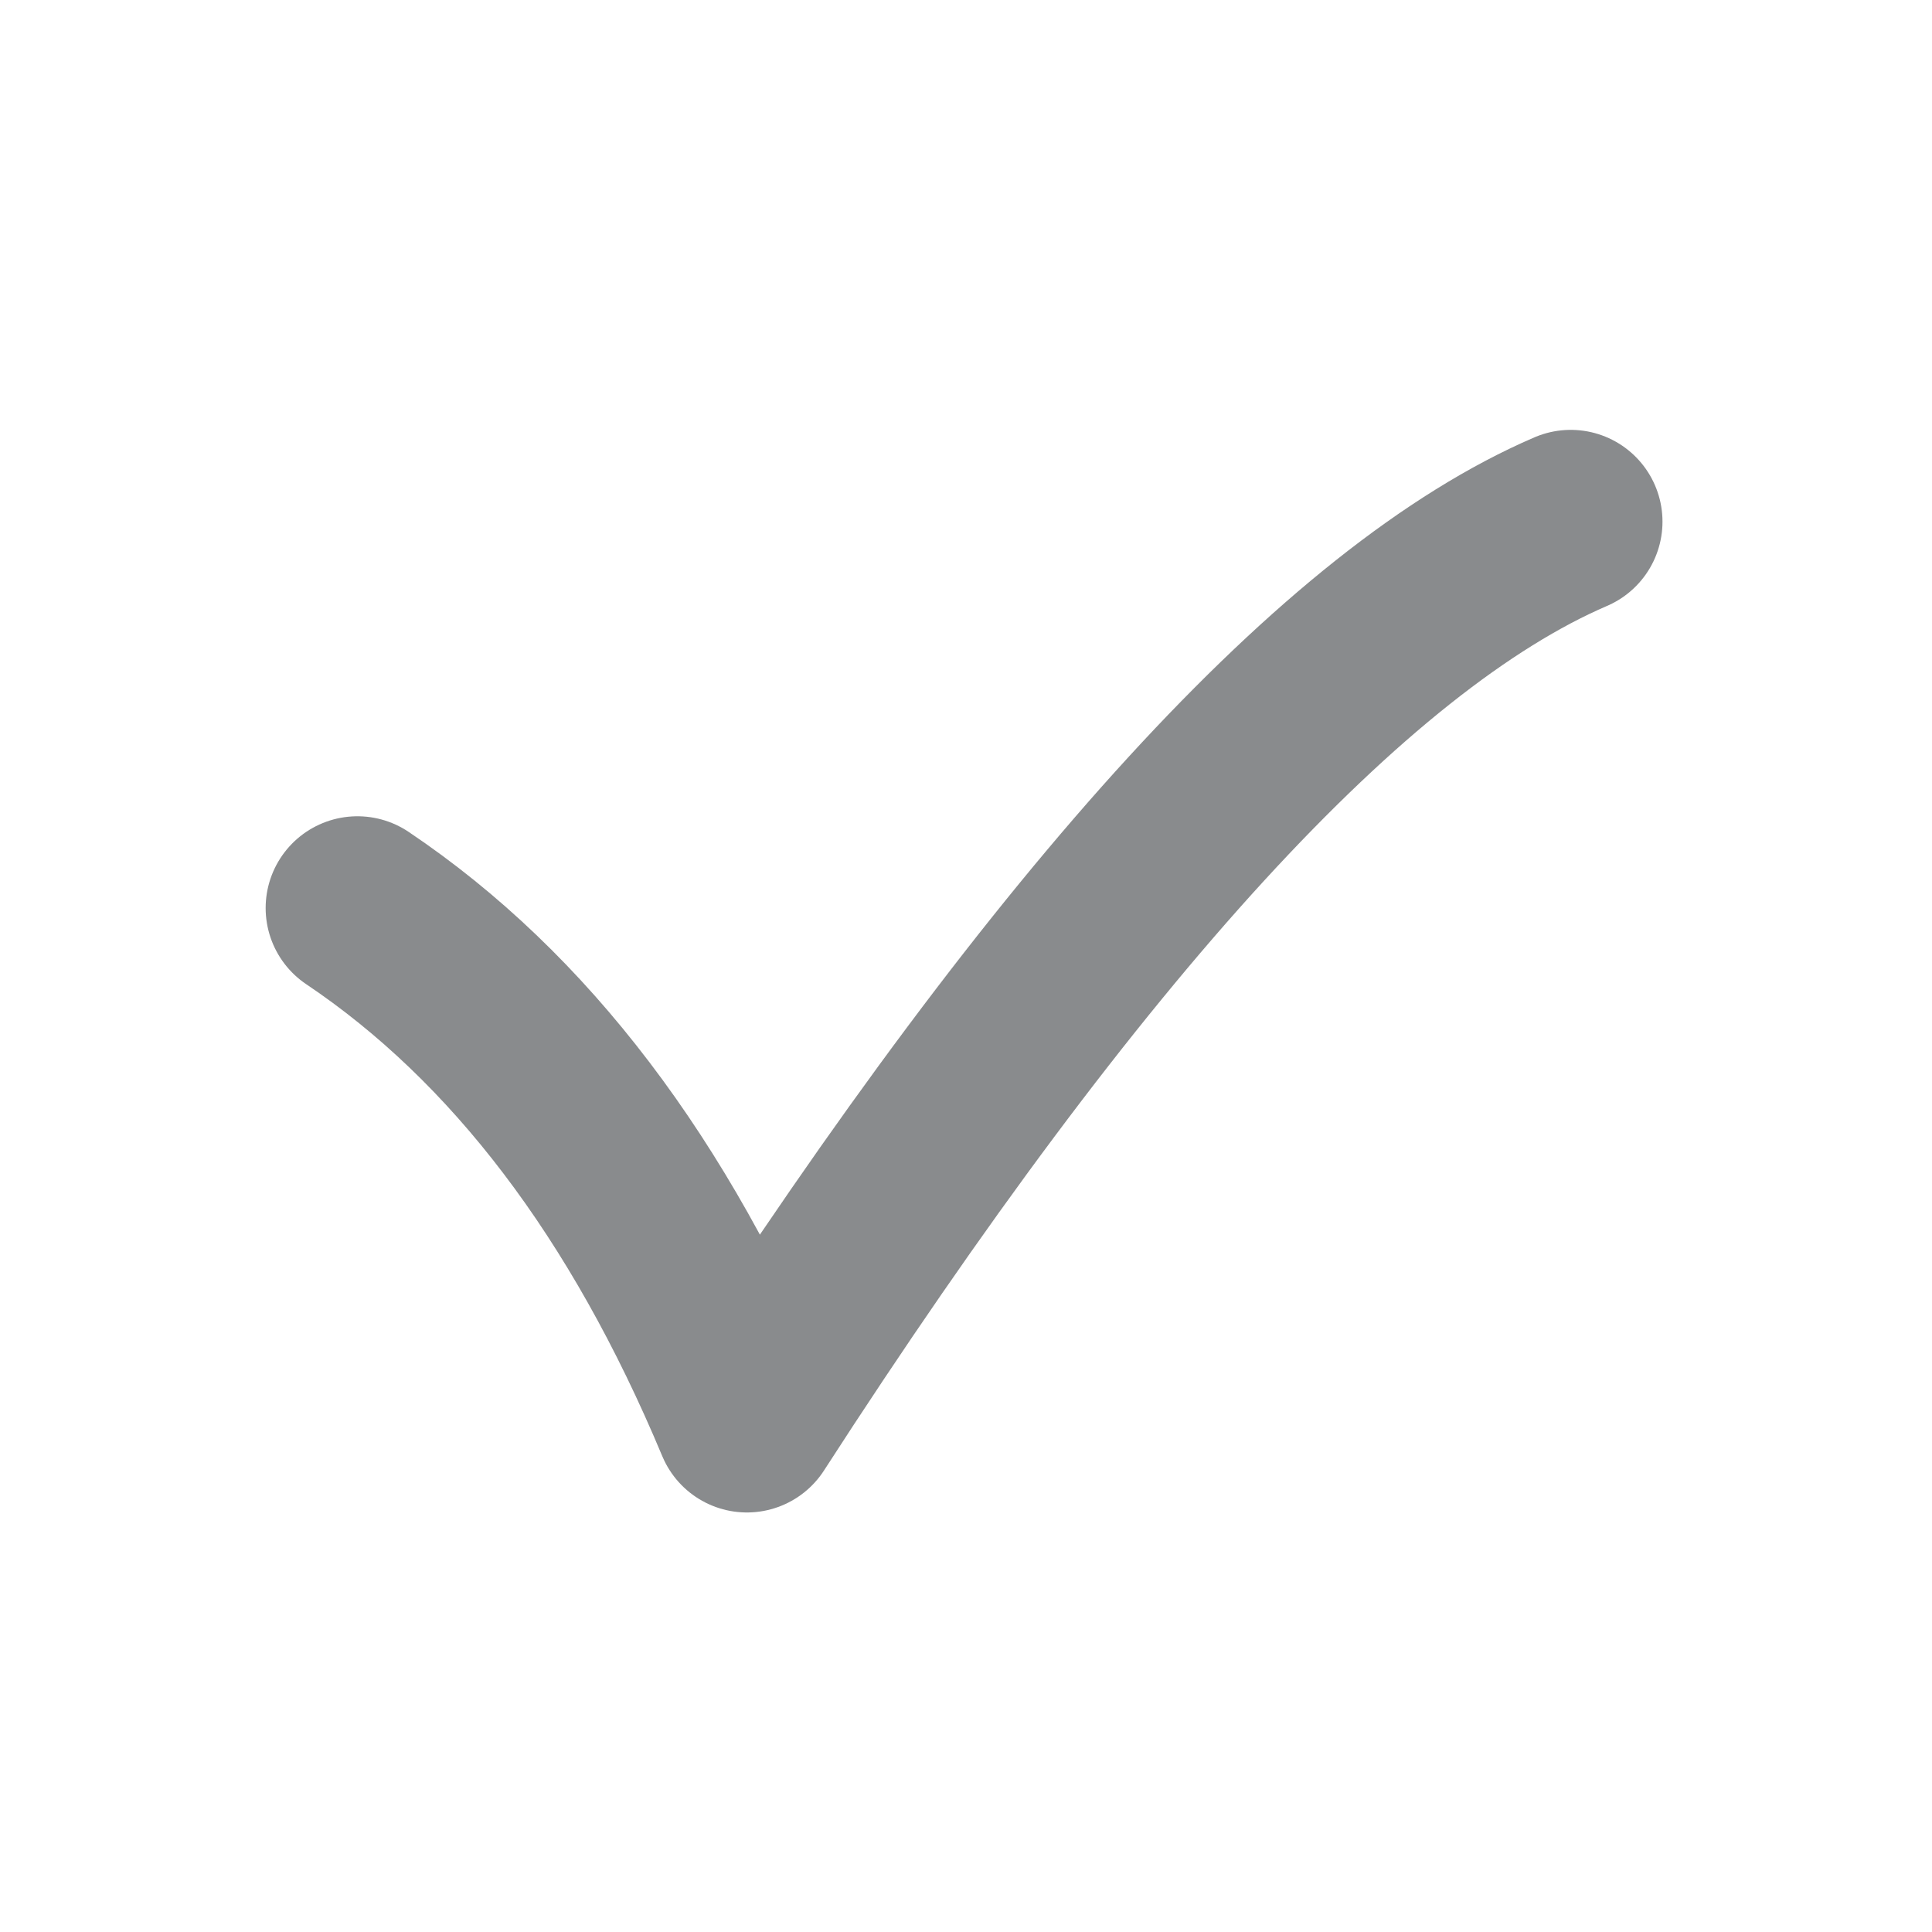 <svg xmlns="http://www.w3.org/2000/svg" width="20" height="20" viewBox="0 0 20 20">
    <g fill="none" fill-rule="evenodd">
        <path d="M0 0h20v20H0z"/>
        <path stroke="#898B8D" stroke-linecap="round" stroke-linejoin="round" stroke-width="1.9" d="M16.26 5.4c-2.325 1-5.168 4.102-8.528 9.307C6.724 12.297 5.38 10.529 3.7 9.4"/>
    </g>
</svg>
